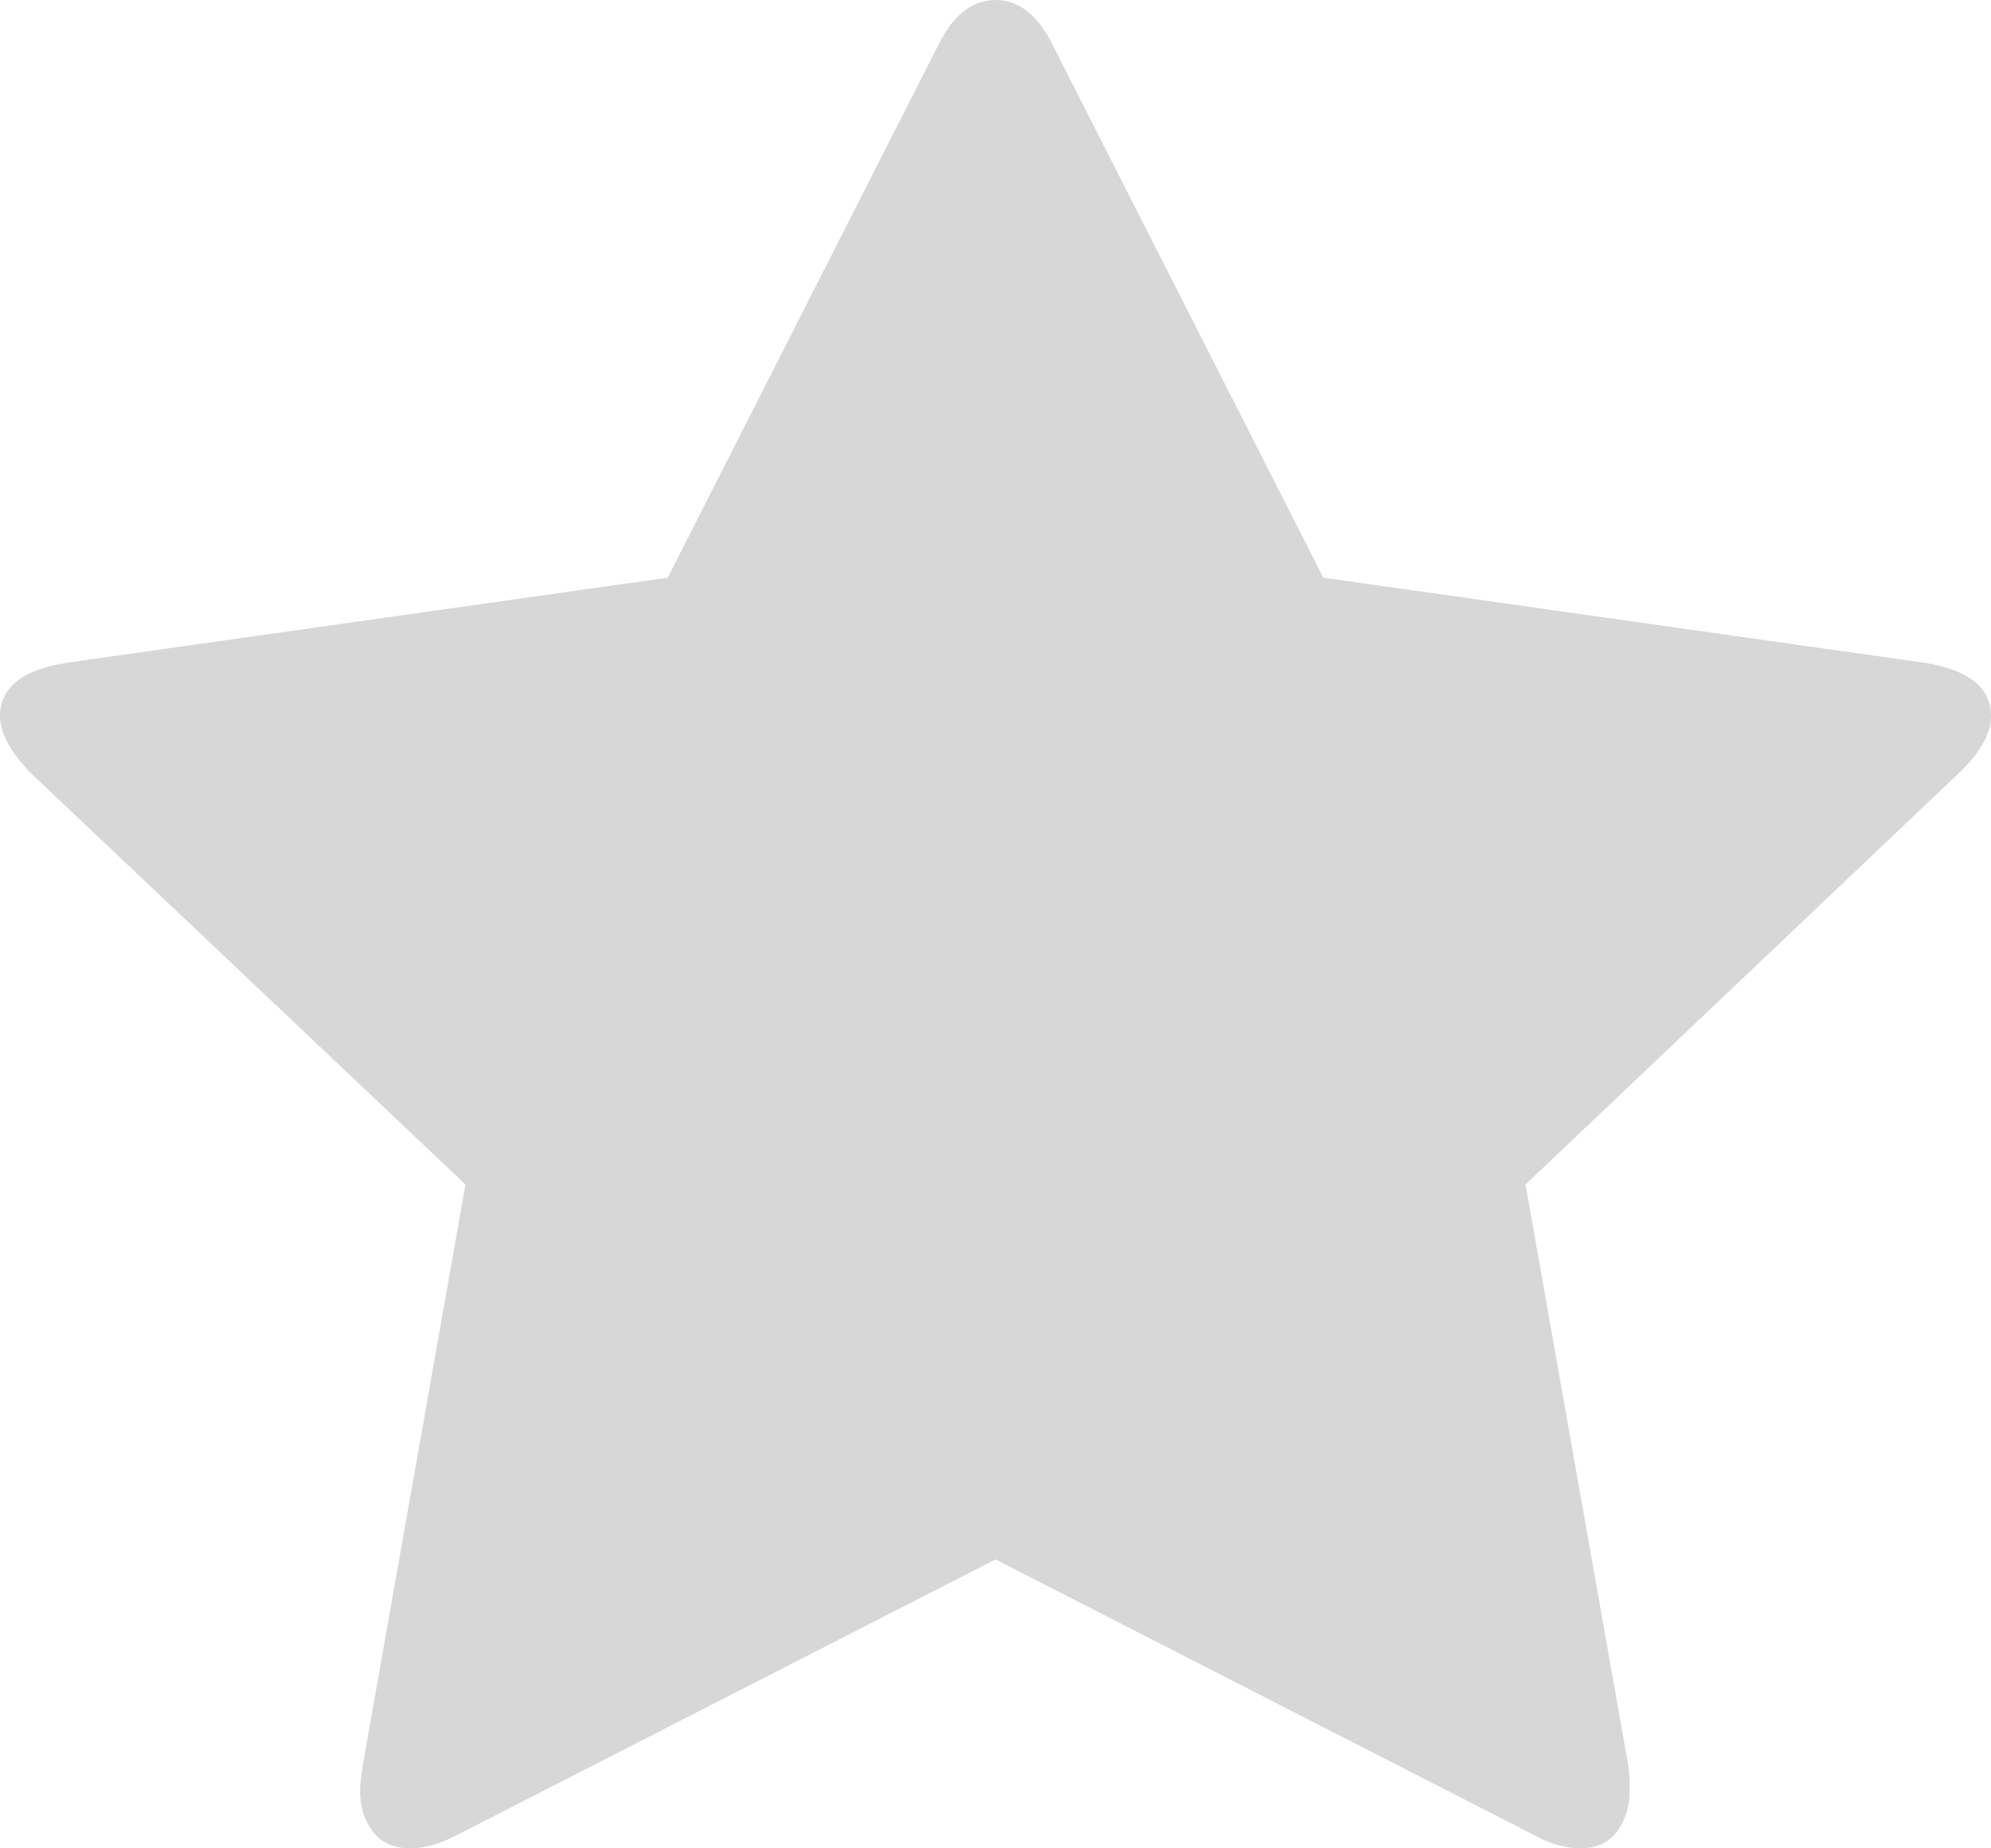 ﻿<?xml version="1.0" encoding="utf-8"?>
<svg version="1.1" xmlns:xlink="http://www.w3.org/1999/xlink" width="14px" height="13px" xmlns="http://www.w3.org/2000/svg">
  <g transform="matrix(1 0 0 1 -13 -22 )">
    <path d="M 13.529 4.661  C 13.843 4.71  14 4.836  14 5.038  C 14 5.158  13.927 5.289  13.781 5.431  L 10.727 8.331  L 11.451 12.427  C 11.456 12.465  11.459 12.519  11.459 12.59  C 11.459 12.705  11.43 12.802  11.371 12.881  C 11.312 12.96  11.226 13  11.114 13  C 11.008 13  10.895 12.967  10.778 12.902  L 7 10.968  L 3.222 12.902  C 3.099 12.967  2.987 13  2.886 13  C 2.768 13  2.68 12.96  2.621 12.881  C 2.562 12.802  2.532 12.705  2.532 12.59  C 2.532 12.558  2.538 12.503  2.549 12.427  L 3.273 8.331  L 0.21 5.431  C 0.07 5.284  0 5.152  0 5.038  C 0 4.836  0.157 4.71  0.471 4.661  L 4.695 4.063  L 6.588 0.336  C 6.694 0.112  6.832 0  7 0  C 7.168 0  7.306 0.112  7.412 0.336  L 9.305 4.063  L 13.529 4.661  Z " fill-rule="nonzero" fill="#d7d7d7" stroke="none" transform="matrix(1 0 0 1 13 22 )" />
  </g>
</svg>